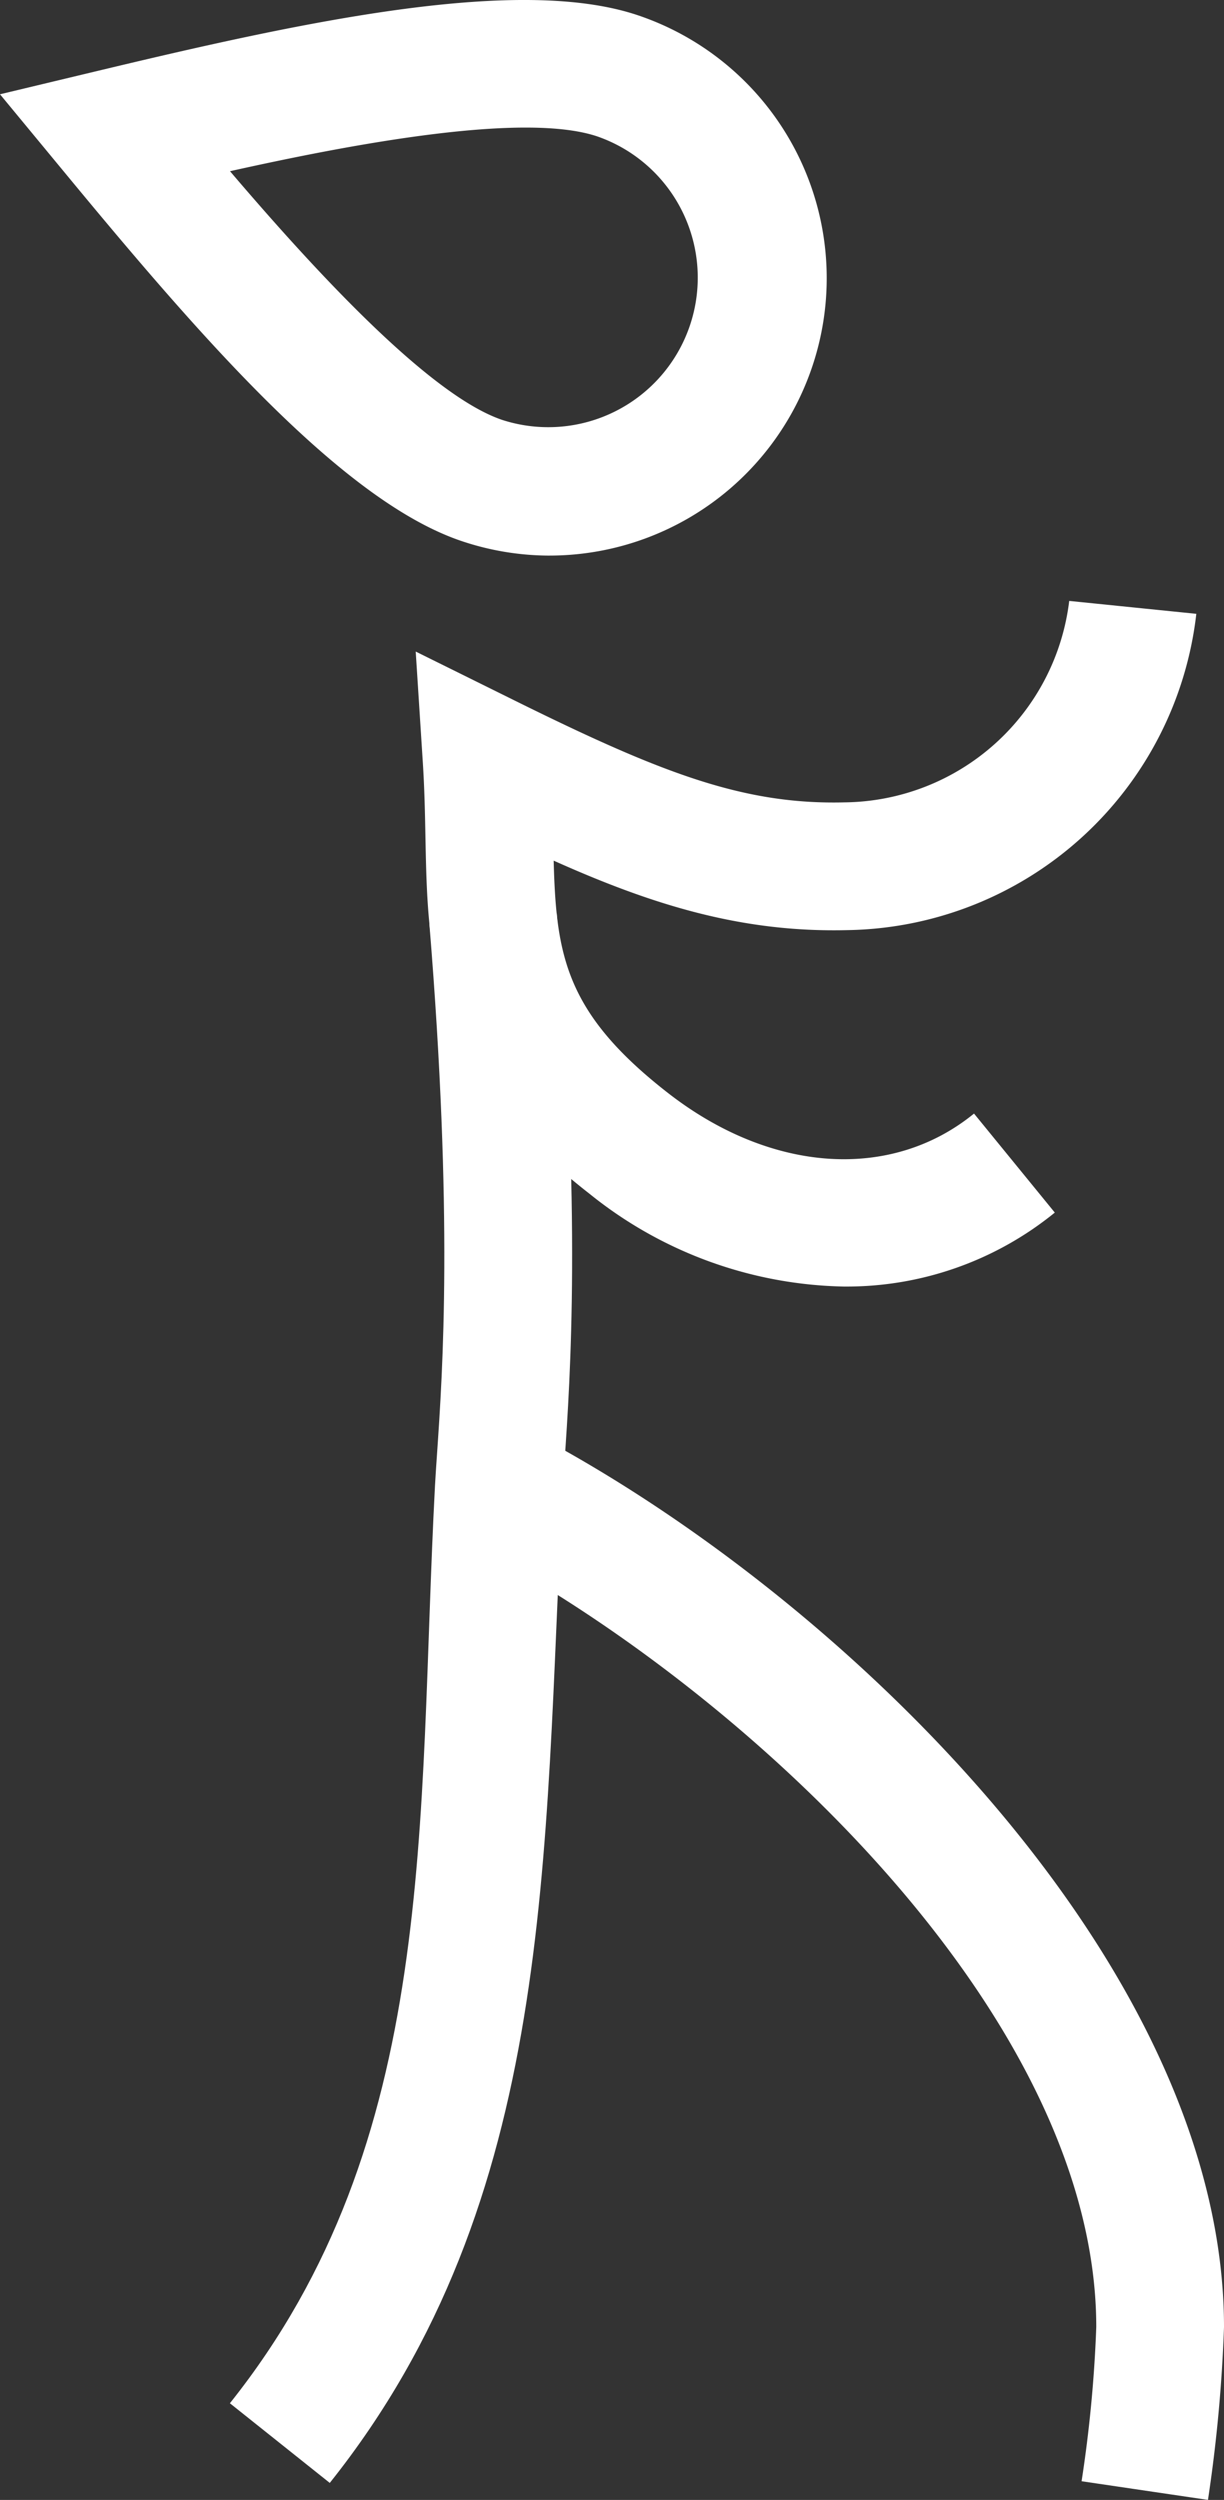 <svg xmlns="http://www.w3.org/2000/svg" width="69.156" height="141.212" viewBox="0 0 69.156 141.212">
  <rect x="0" y="0" width="69.156" height="141.212" fill="#333333" stroke="none"/>
  <g id="Group_3924" data-name="Group 3924" transform="translate(-2000.078 -2250.435)">
    <g id="Group_2619" data-name="Group 2619" transform="translate(2000.078 2250.435)">
      <path id="Path_34" data-name="Path 34" d="M353.433,142.915c4.789,5.615,11.289,12.68,15.391,14.052a8.446,8.446,0,0,0,5.357-16.019c-4.1-1.372-13.546.362-20.748,1.967m18.084,21.713a15.632,15.632,0,0,1-4.982-.816c-6.684-2.237-14.671-11.413-22.281-20.624l-3.816-4.618,5.827-1.395c11.619-2.78,23.521-5.31,30.2-3.073a15.67,15.67,0,0,1-4.953,30.525" transform="translate(-340.438 -133.244)" fill="#fff"/>
      <path id="Path_35" data-name="Path 35" d="M377.186,190.077a23.59,23.59,0,0,1-14.409-5.246c-9.005-7.014-9.131-13.387-9.262-20.131-.026-1.361-.054-2.767-.15-4.254l-.4-6.238,5.6,2.771c8.27,4.091,12.916,5.889,18.623,5.748a12.927,12.927,0,0,0,12.7-11.379l7.181.729a20.161,20.161,0,0,1-19.7,17.866c-5.985.15-11.028-1.425-16.61-3.924.142,5.345.666,8.613,6.45,13.117,5.82,4.535,12.611,4.993,17.3,1.17l4.564,5.593a18.623,18.623,0,0,1-11.889,4.177" transform="translate(-329.477 -117.404)" fill="#fff"/>
    </g>
    <path id="Path_36" data-name="Path 36" d="M395.549,236.283l-7.14-1.054a74.77,74.77,0,0,0,.829-8.711c0-17.144-18.8-34.974-33.78-43.342l3.519-6.3c17.266,9.643,37.478,29.888,37.478,49.644a85.158,85.158,0,0,1-.906,9.765" transform="translate(1672.779 2155.363)" fill="#fff"/>
    <path id="Path_37" data-name="Path 37" d="M353.009,249.423l-5.643-4.5c11.846-14.855,10.589-32.772,11.587-51.811.028-.523.069-1.133.118-1.841.319-4.669.917-13.359-.435-29.925l7.194-.587c1.4,17.107.774,26.149.441,31.007-.045.664-.084,1.234-.111,1.723-1.076,20.555-.36,39.894-13.151,55.934" transform="translate(1665.701 2141.264)" fill="#fff"/>
  </g>
</svg>
